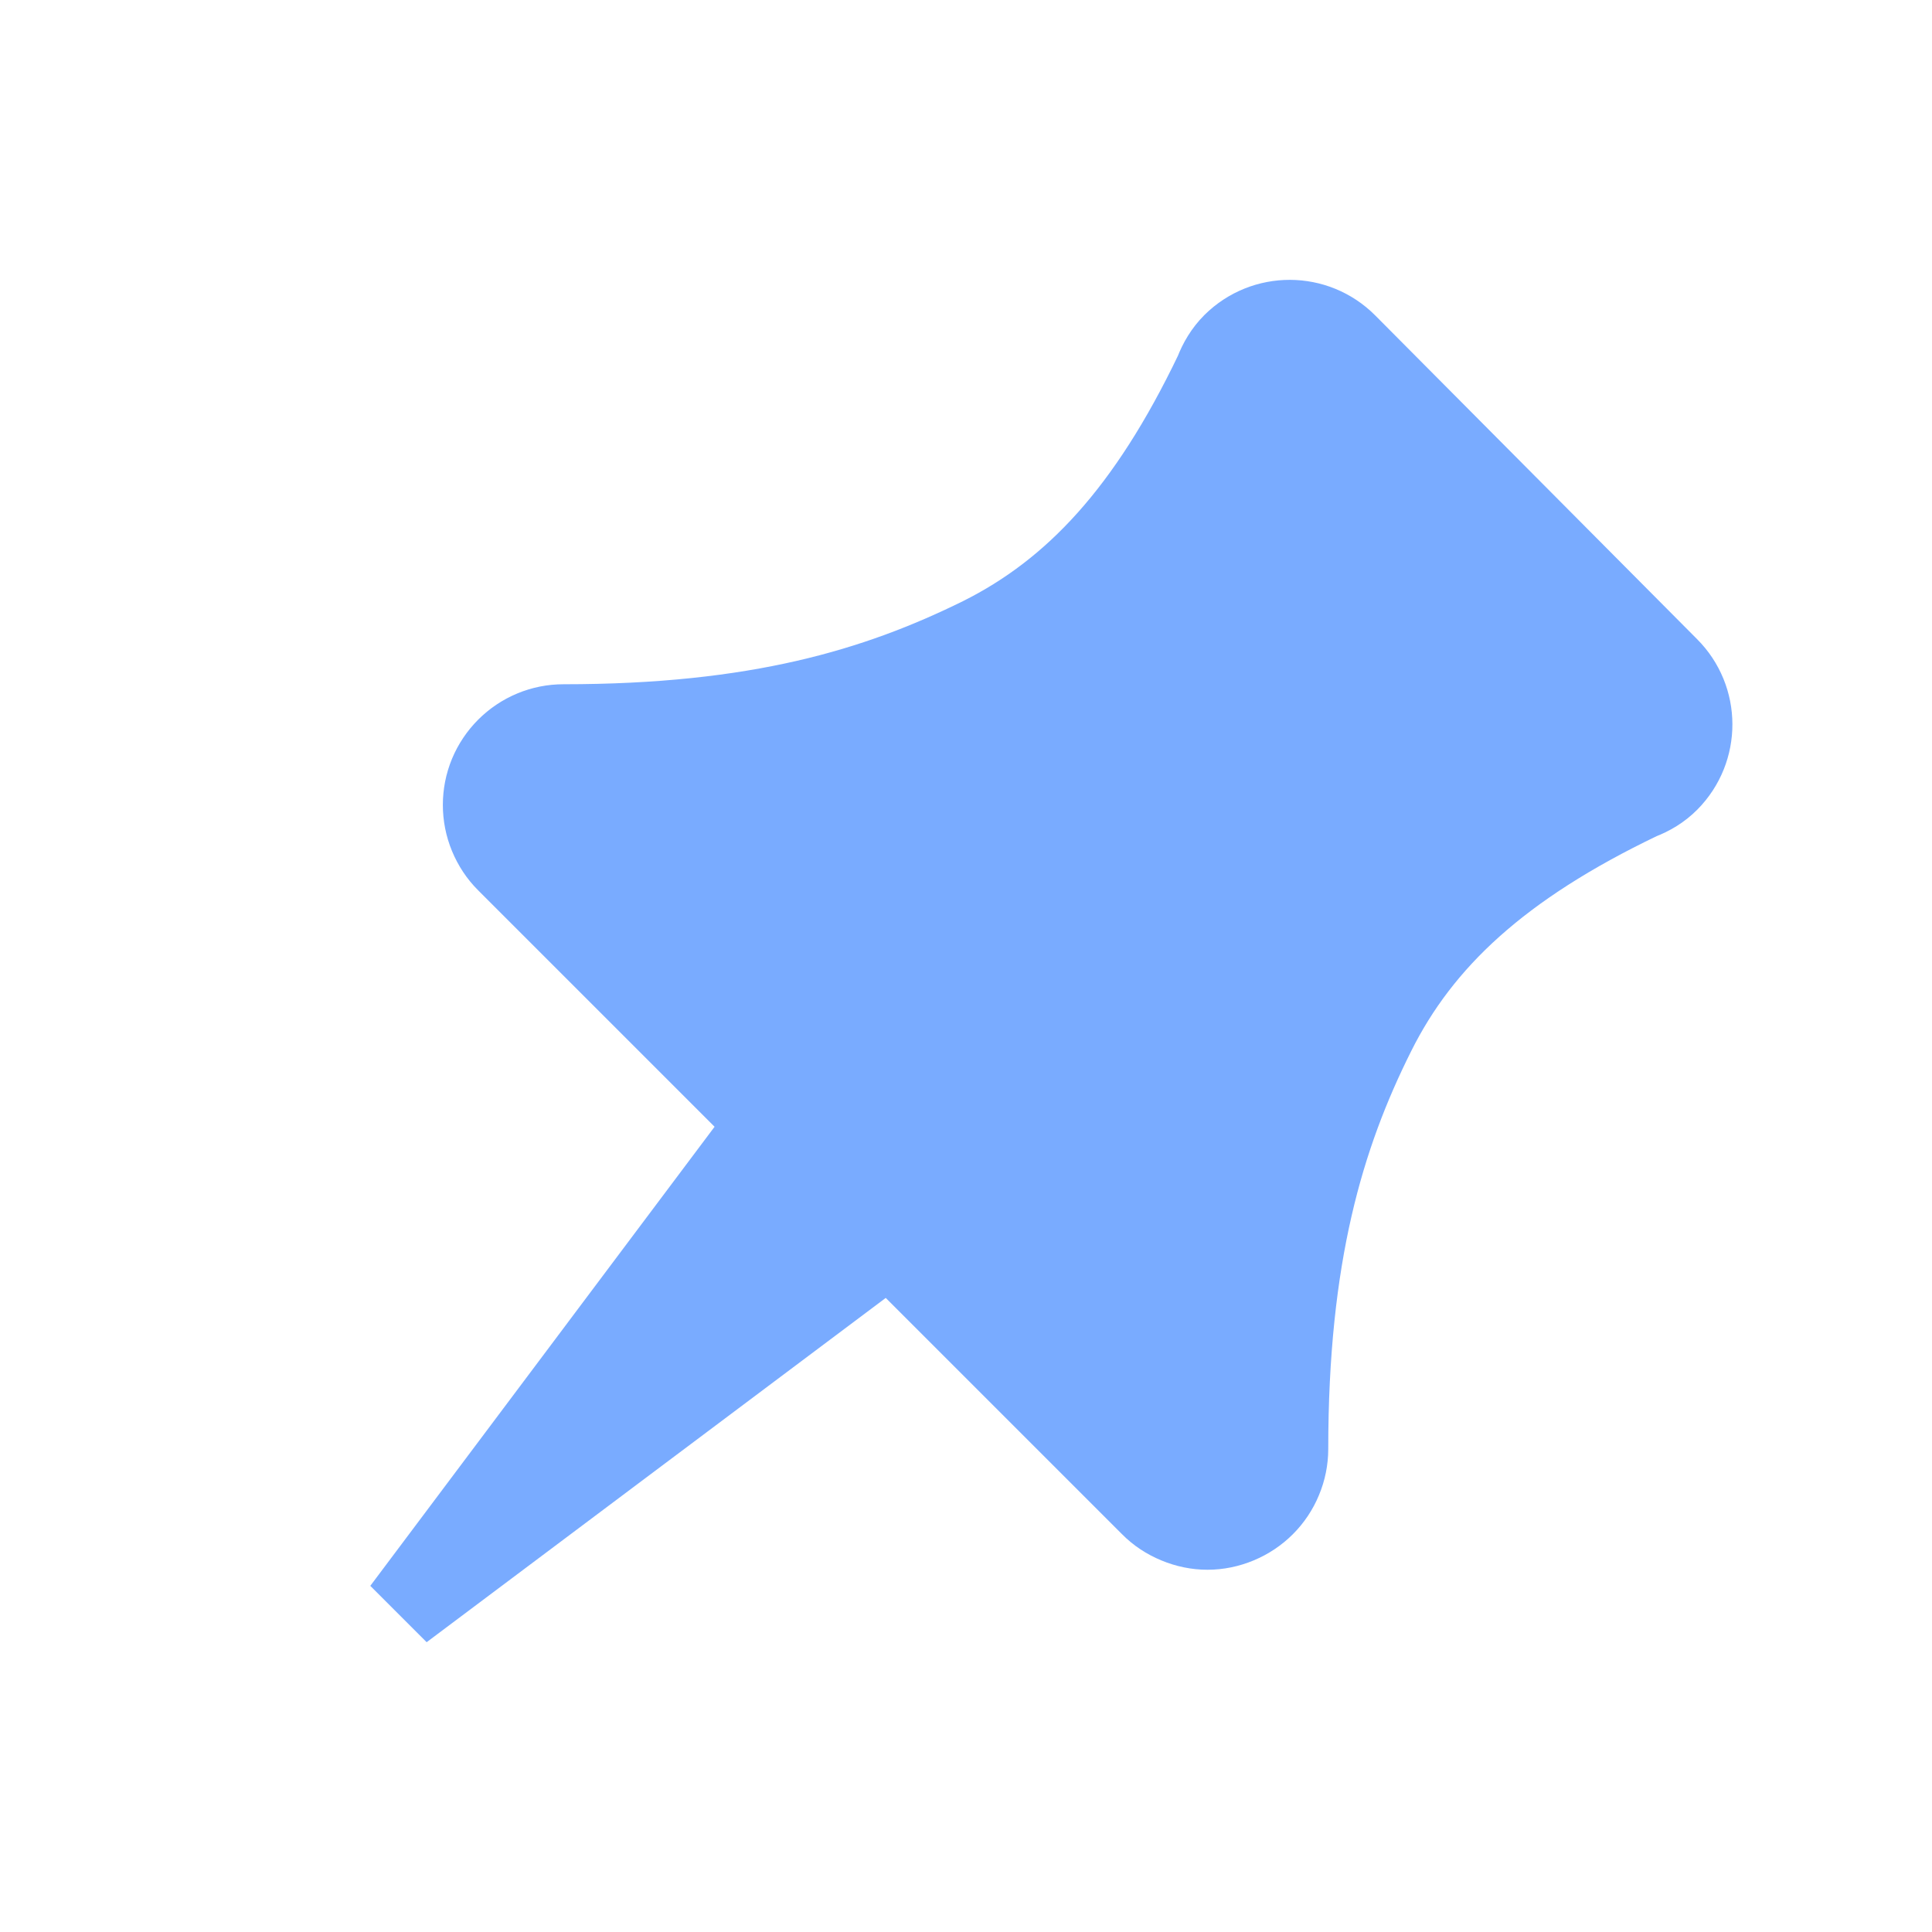 <svg xmlns="http://www.w3.org/2000/svg" xmlns:svg="http://www.w3.org/2000/svg" id="Layer_1" width="24" height="24" version="1.2" viewBox="0 0 24 24" xml:space="preserve"><path id="path2" d="M16.729,4.271c-0.389-0.391-1.021-0.393-1.414-0.004c-0.104,0.104-0.176,0.227-0.225,0.355 c-0.832,1.736-1.748,2.715-2.904,3.293C10.889,8.555,9.4,9,7,9C6.87,9,6.74,9.025,6.618,9.076C6.373,9.178,6.179,9.373,6.077,9.617 c-0.101,0.244-0.101,0.52,0,0.764c0.051,0.123,0.124,0.234,0.217,0.326l3.243,3.243L5,20l6.05-4.537l3.242,3.242 c0.092,0.094,0.203,0.166,0.326,0.217C14.74,18.973,14.87,19,15,19s0.26-0.027,0.382-0.078c0.245-0.102,0.44-0.295,0.541-0.541 C15.974,18.26,16,18.129,16,18c0-2.4,0.444-3.889,1.083-5.166c0.577-1.156,1.556-2.072,3.293-2.904 c0.129-0.049,0.251-0.121,0.354-0.225c0.389-0.393,0.387-1.025-0.004-1.414L16.729,4.271z" style="stroke:#79abff;stroke-opacity:1;fill:#79abff;fill-opacity:1"/></svg>